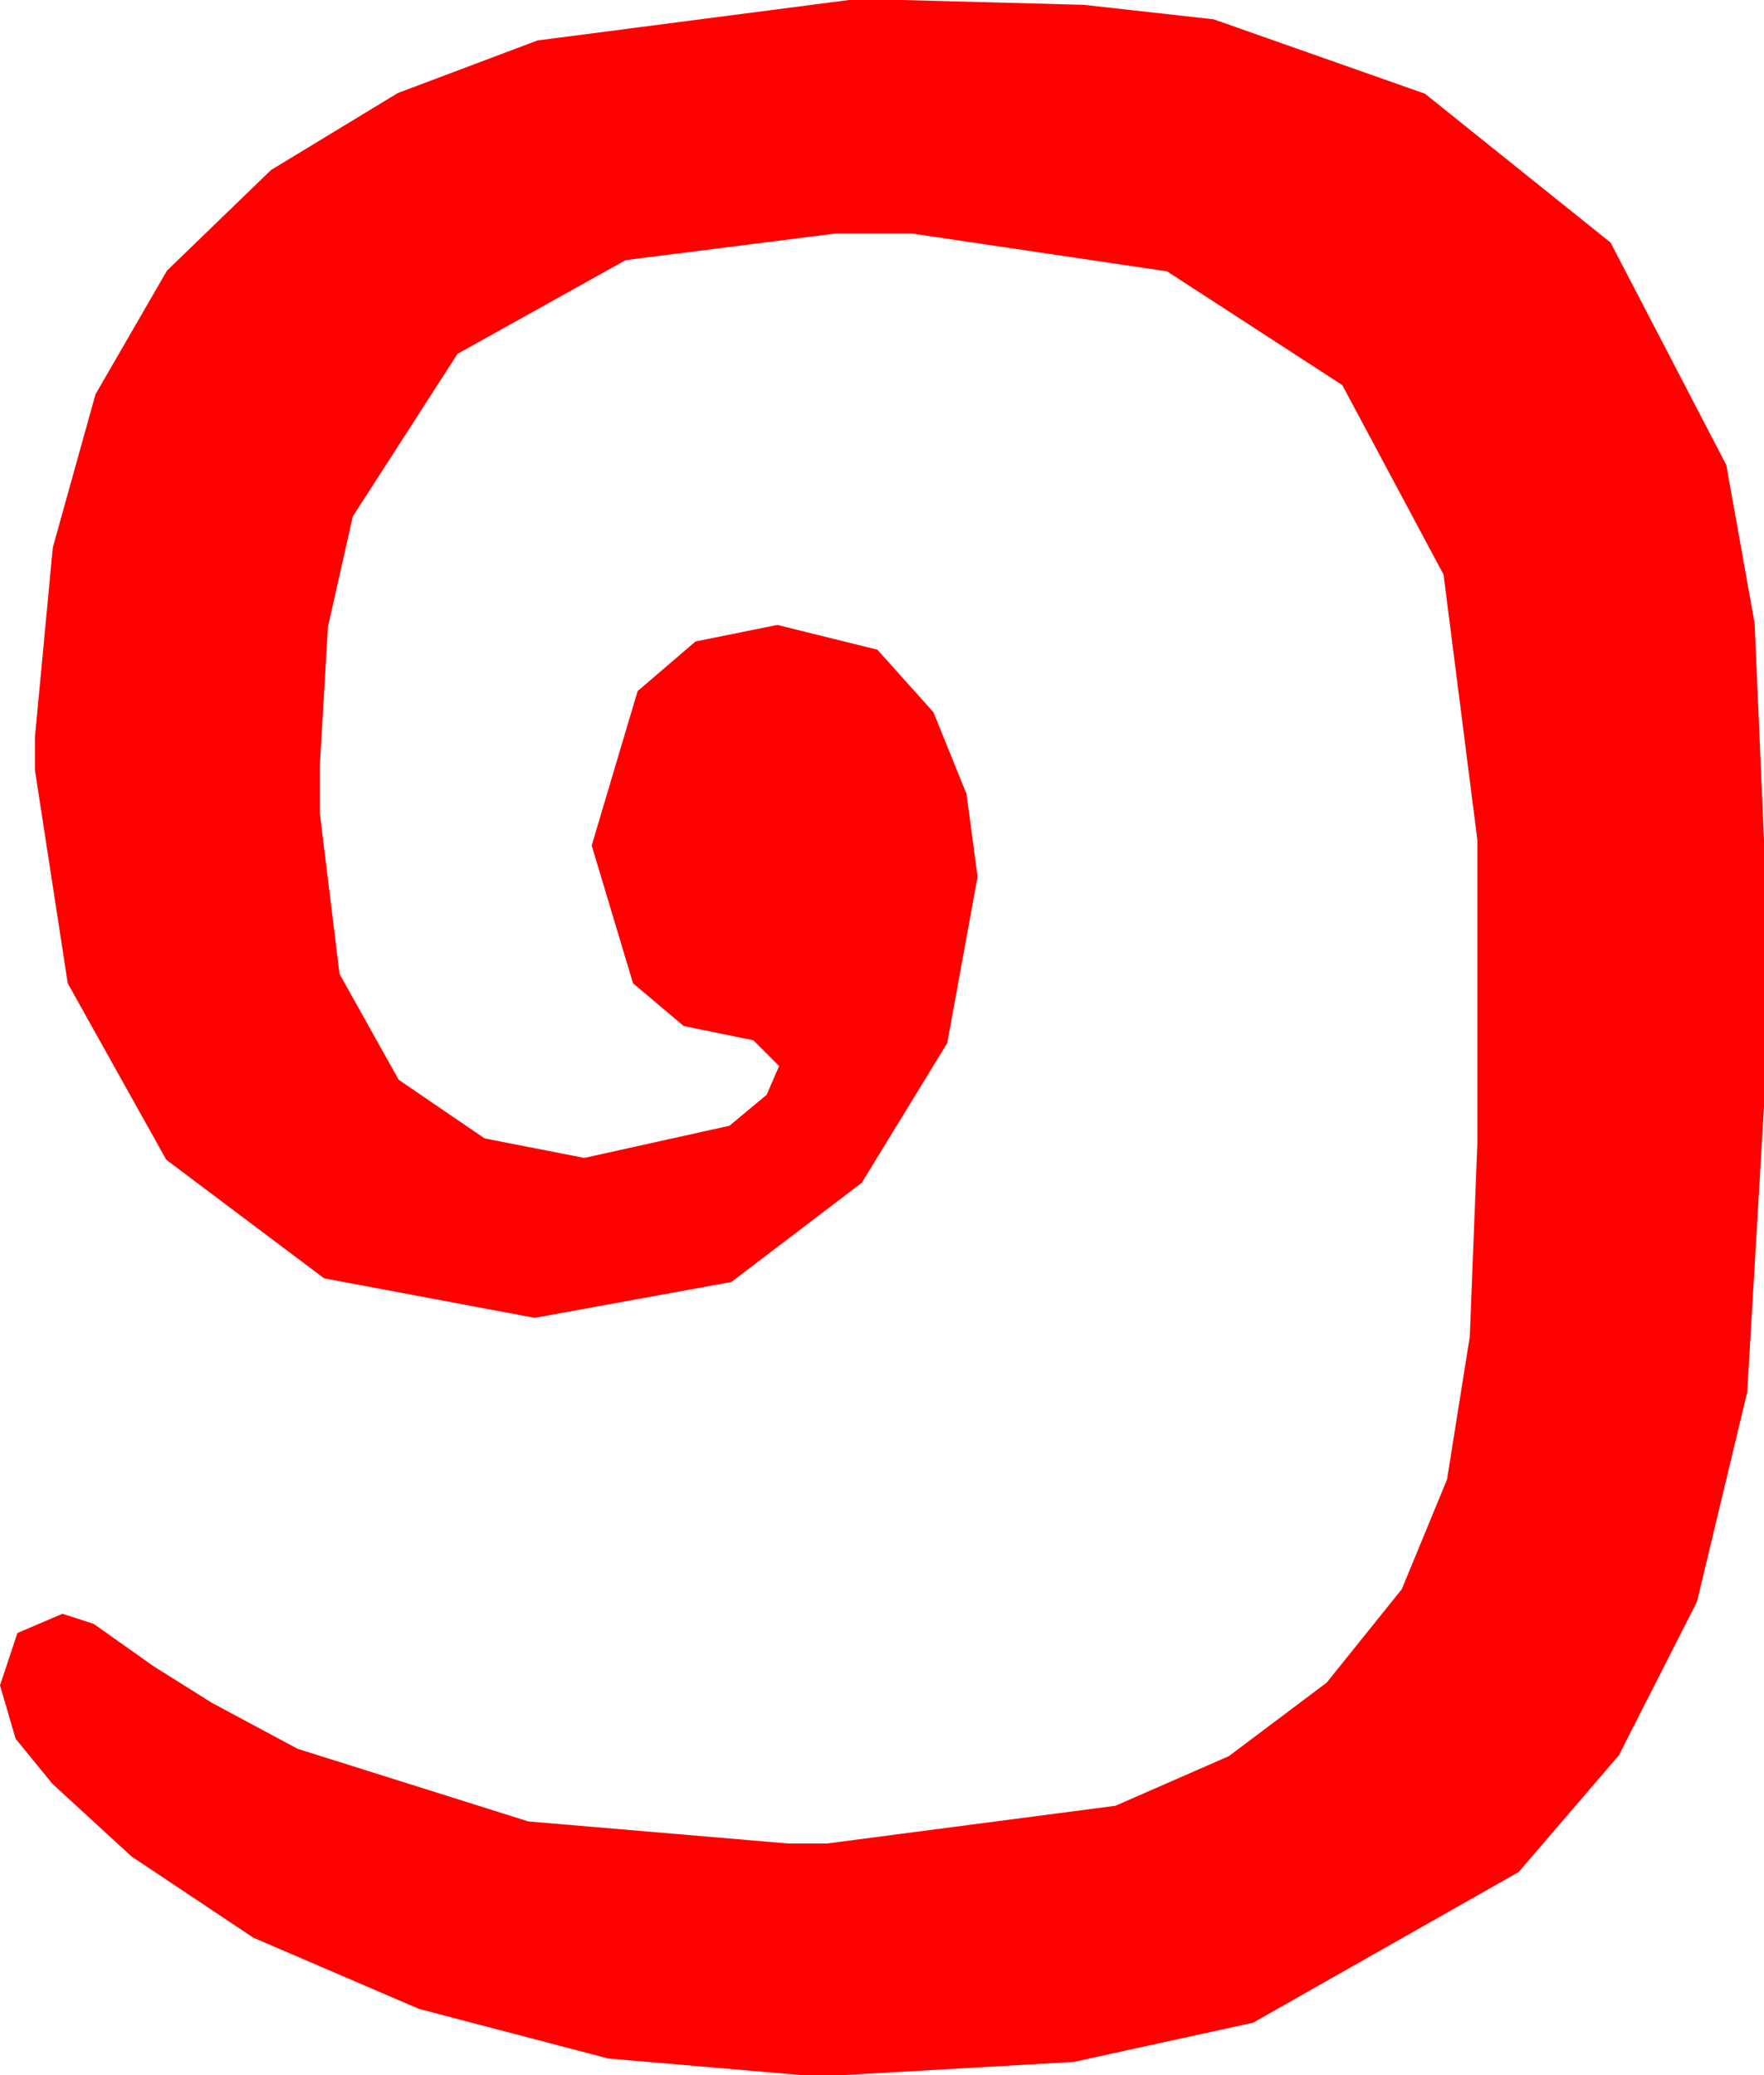 <?xml version="1.0" encoding="utf-8"?>
<!DOCTYPE svg PUBLIC "-//W3C//DTD SVG 1.1//EN" "http://www.w3.org/Graphics/SVG/1.1/DTD/svg11.dtd">
<svg width="28.125" height="33.076" xmlns="http://www.w3.org/2000/svg" xmlns:xlink="http://www.w3.org/1999/xlink" xmlns:xml="http://www.w3.org/XML/1998/namespace" version="1.1">
  <g>
    <g>
      <path style="fill:#FF0000;fill-opacity:1" d="M13.535,0L14.385,0 17.281,0.077 19.351,0.308 22.72,1.494 25.679,3.867 27.524,7.412 27.975,9.932 28.125,13.389 28.125,17.637 27.858,22.189 27.056,25.532 25.811,27.979 24.214,29.839 19.98,32.241 17.117,32.867 13.447,33.076 12.773,33.076 9.697,32.812 6.68,32.021 4.039,30.886 2.095,29.59 0.835,28.433 0.249,27.715 0,26.865 0.278,26.03 0.996,25.723 1.494,25.884 2.446,26.558 3.38,27.144 4.746,27.876 8.423,29.033 12.568,29.385 13.184,29.385 17.783,28.784 19.592,27.993 21.152,26.821 22.35,25.331 23.071,23.584 23.434,21.306 23.555,18.223 23.555,13.389 23.016,9.159 21.401,6.138 18.607,4.325 14.531,3.721 13.33,3.721 9.976,4.146 7.295,5.64 5.625,8.232 5.229,9.99 5.098,12.217 5.098,12.949 5.413,15.524 6.357,17.212 7.727,18.146 9.316,18.457 11.631,17.944 12.224,17.45 12.422,16.992 12.012,16.582 10.902,16.355 10.093,15.674 9.434,13.477 10.166,11.016 11.089,10.225 12.393,9.961 13.989,10.356 14.883,11.353 15.41,12.656 15.586,13.975 15.103,16.626 13.74,18.853 11.66,20.435 8.525,21.006 5.167,20.376 2.651,18.486 1.08,15.674 0.557,12.275 0.557,11.748 0.842,8.727 1.523,6.284 2.662,4.314 4.321,2.71 6.343,1.483 8.569,0.645 13.535,0z" />
    </g>
  </g>
</svg>